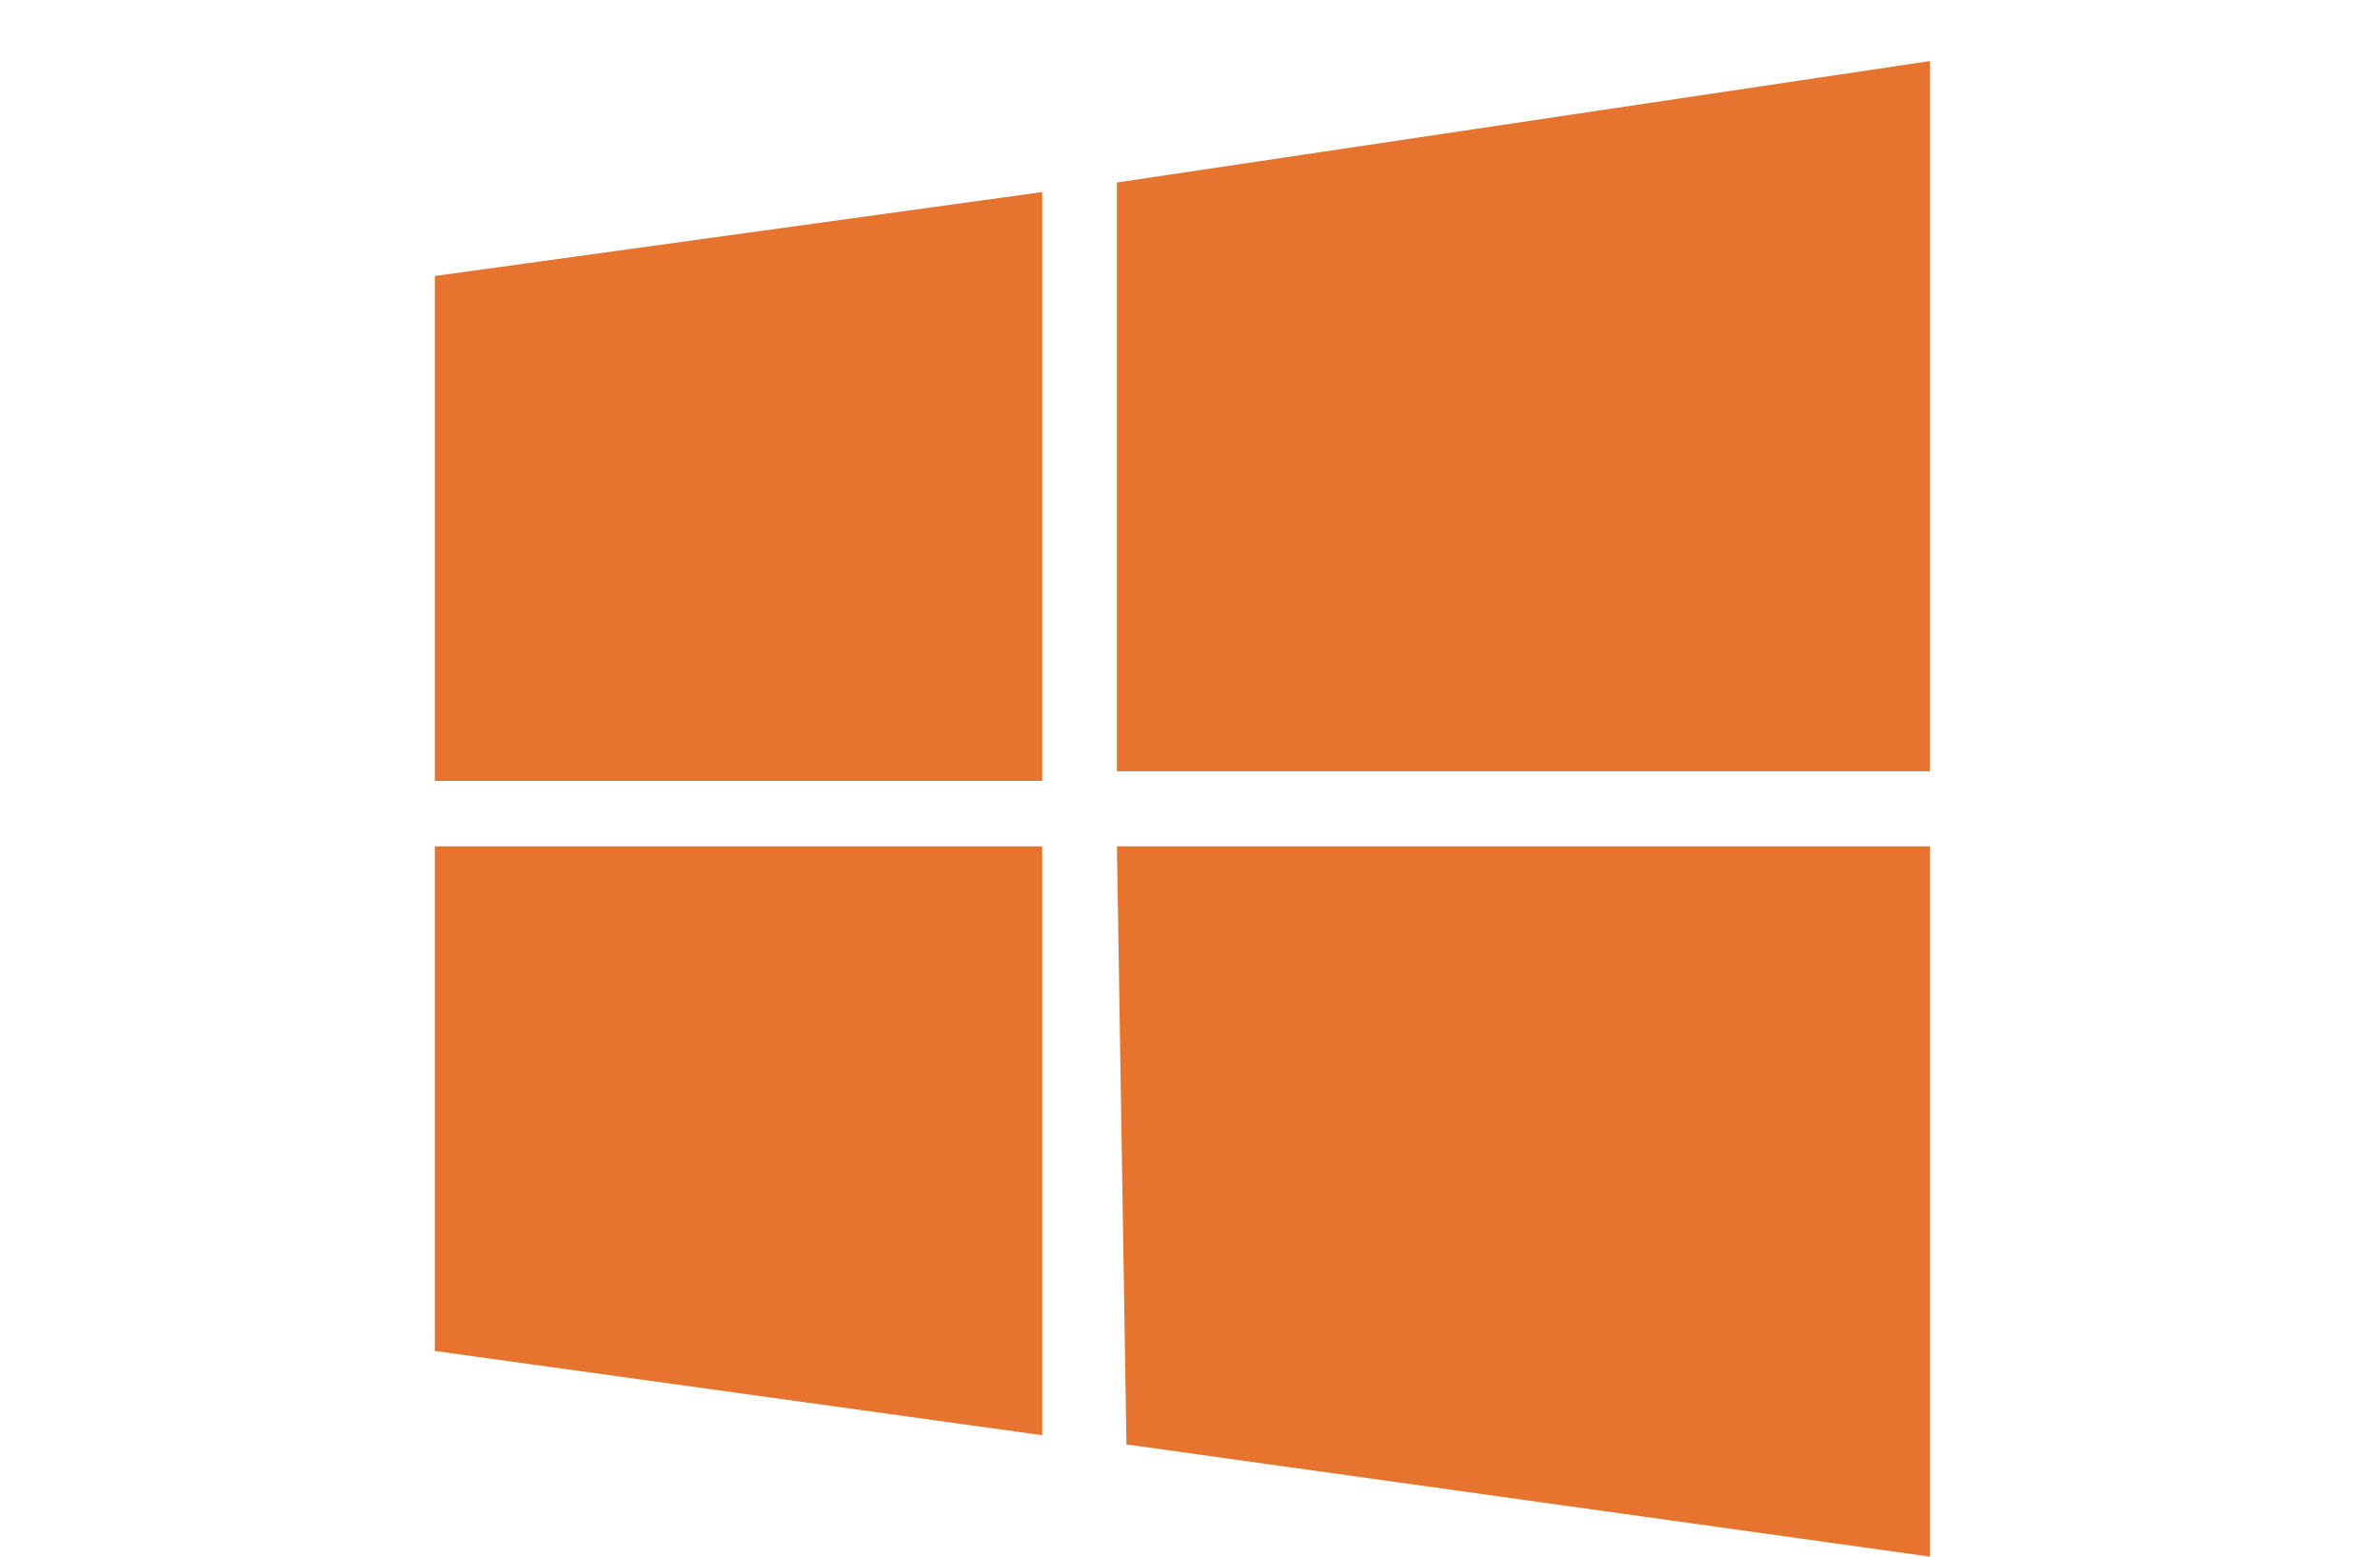 <svg width="156" height="102" viewBox="0 0 156 102" fill="none" xmlns="http://www.w3.org/2000/svg">
<path d="M28.5 18.084L68.312 12.584V51.169H28.5V18.084ZM73.209 11.959L126.5 4V50.541H73.209V11.959ZM28.5 55.459H68.312V94.044L28.5 88.522V55.459ZM73.209 55.459H126.5V102L73.834 94.647L73.209 55.459Z" fill="#E7742E"/>
</svg>

